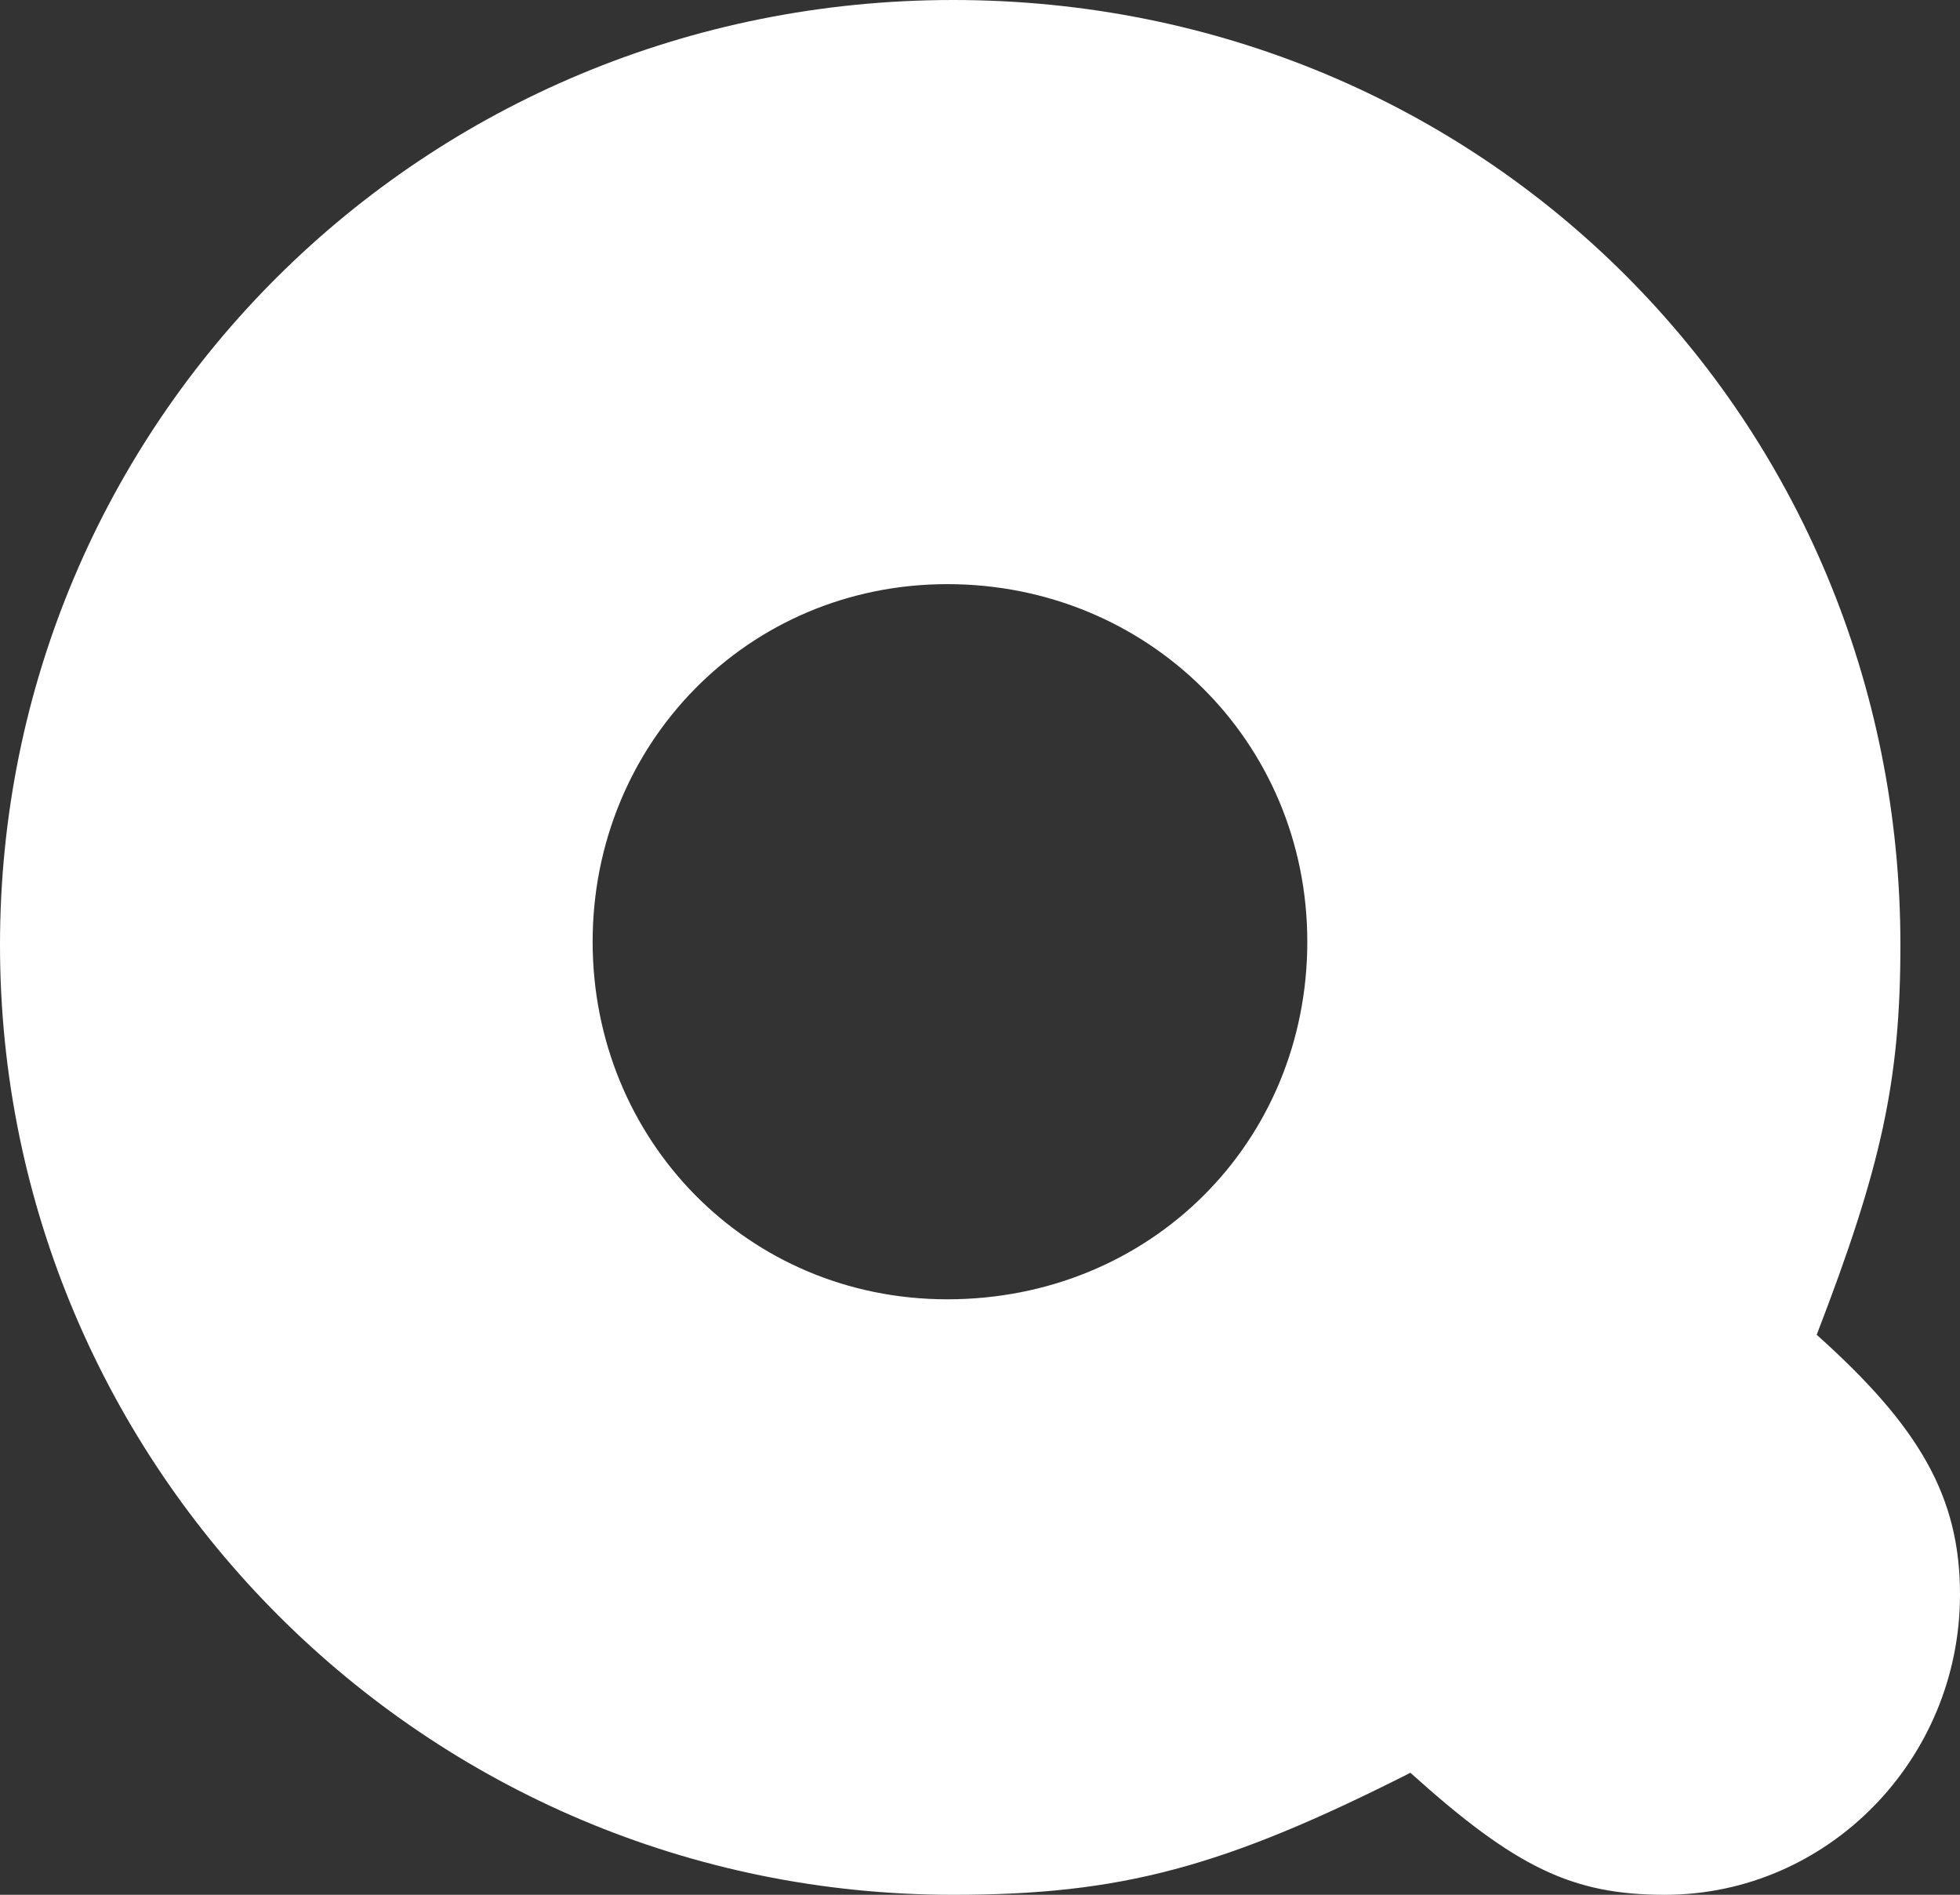 <?xml version="1.0" encoding="UTF-8"?>
<svg id="Layer_2" data-name="Layer 2" xmlns="http://www.w3.org/2000/svg" viewBox="0 0 41.44 40.06">
  <rect x="0" y="0" width="41.44" height="40.06" fill="#333333" stroke="none"/>
  <defs>
    <style>
      .cls-1 {
        fill: #fff;
      }
    </style>
  </defs>
  <g id="Layer_1-2" data-name="Layer 1">
    <path class="cls-1" d="M41.44,33.71c0,3.49-2.8,6.35-6.24,6.35-1.95,0-3.15-.57-5.38-2.58-3.95,2-6.12,2.58-9.67,2.58C8.99,40.06,0,31.02,0,19.98S8.93,0,20.15,0s20.03,8.87,20.03,19.98c0,2.86-.4,4.69-1.77,8.24,2.18,1.95,3.03,3.43,3.03,5.49ZM20.03,27.47c4.29,0,7.61-3.32,7.61-7.56s-3.38-7.56-7.61-7.56-7.5,3.38-7.5,7.56,3.26,7.56,7.5,7.56Z"/>
  </g>
</svg>